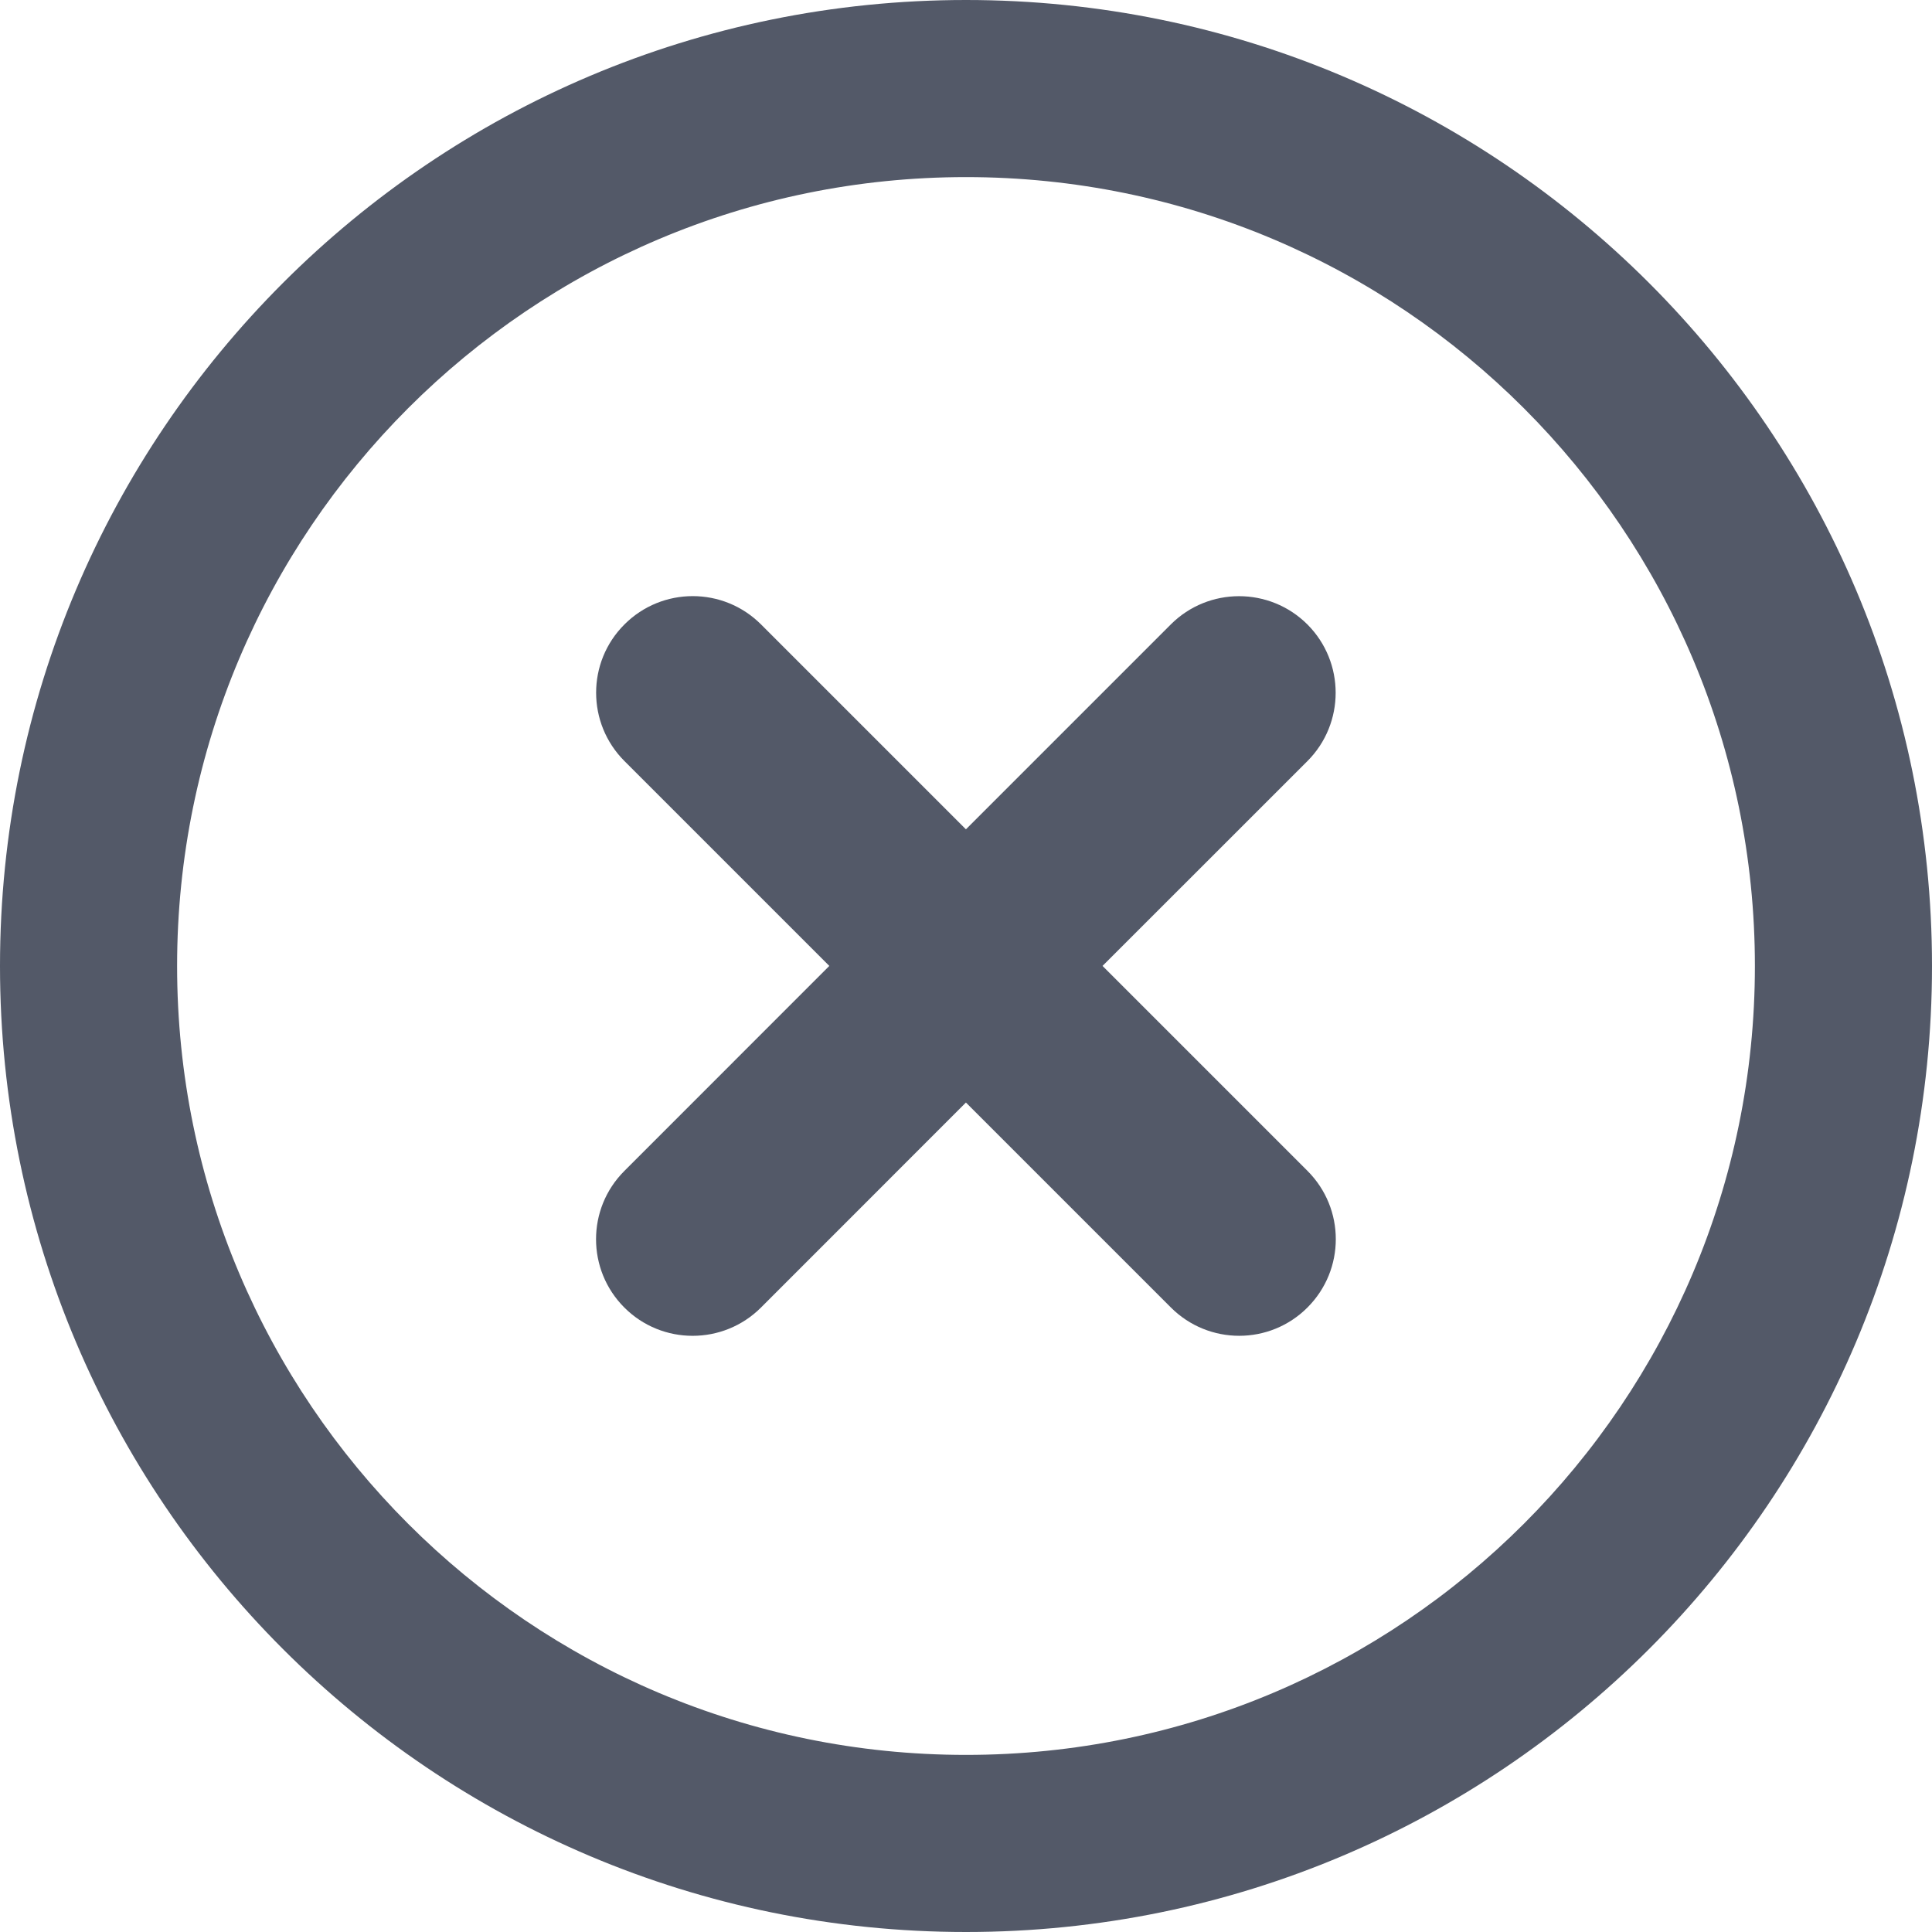 <svg width="24" height="24" viewBox="0 0 24 24" fill="none" xmlns="http://www.w3.org/2000/svg">
<path fill-rule="evenodd" clip-rule="evenodd" d="M12 21.8C17.412 21.8 21.8 17.412 21.8 12C21.8 6.588 17.412 2.2 12 2.2C6.588 2.2 2.2 6.588 2.2 12C2.2 17.412 6.588 21.8 12 21.8ZM24 12C24 18.627 18.627 24 12 24C5.373 24 0 18.627 0 12C0 5.373 5.373 0 12 0C18.627 0 24 5.373 24 12Z" fill="#535968"/>
<path fill-rule="evenodd" clip-rule="evenodd" d="M7.757 7.757C8.226 7.288 8.985 7.288 9.454 7.757L11.999 10.302L14.544 7.757C15.012 7.289 15.772 7.289 16.241 7.757C16.709 8.226 16.709 8.986 16.241 9.455L13.696 11.999L16.242 14.545C16.711 15.014 16.711 15.773 16.242 16.242C15.774 16.711 15.014 16.711 14.545 16.242L11.999 13.696L9.453 16.243C8.984 16.711 8.224 16.711 7.756 16.243C7.287 15.774 7.287 15.014 7.756 14.546L10.302 11.999L7.757 9.454C7.288 8.985 7.288 8.225 7.757 7.757Z" fill="#535968"/>
</svg>
